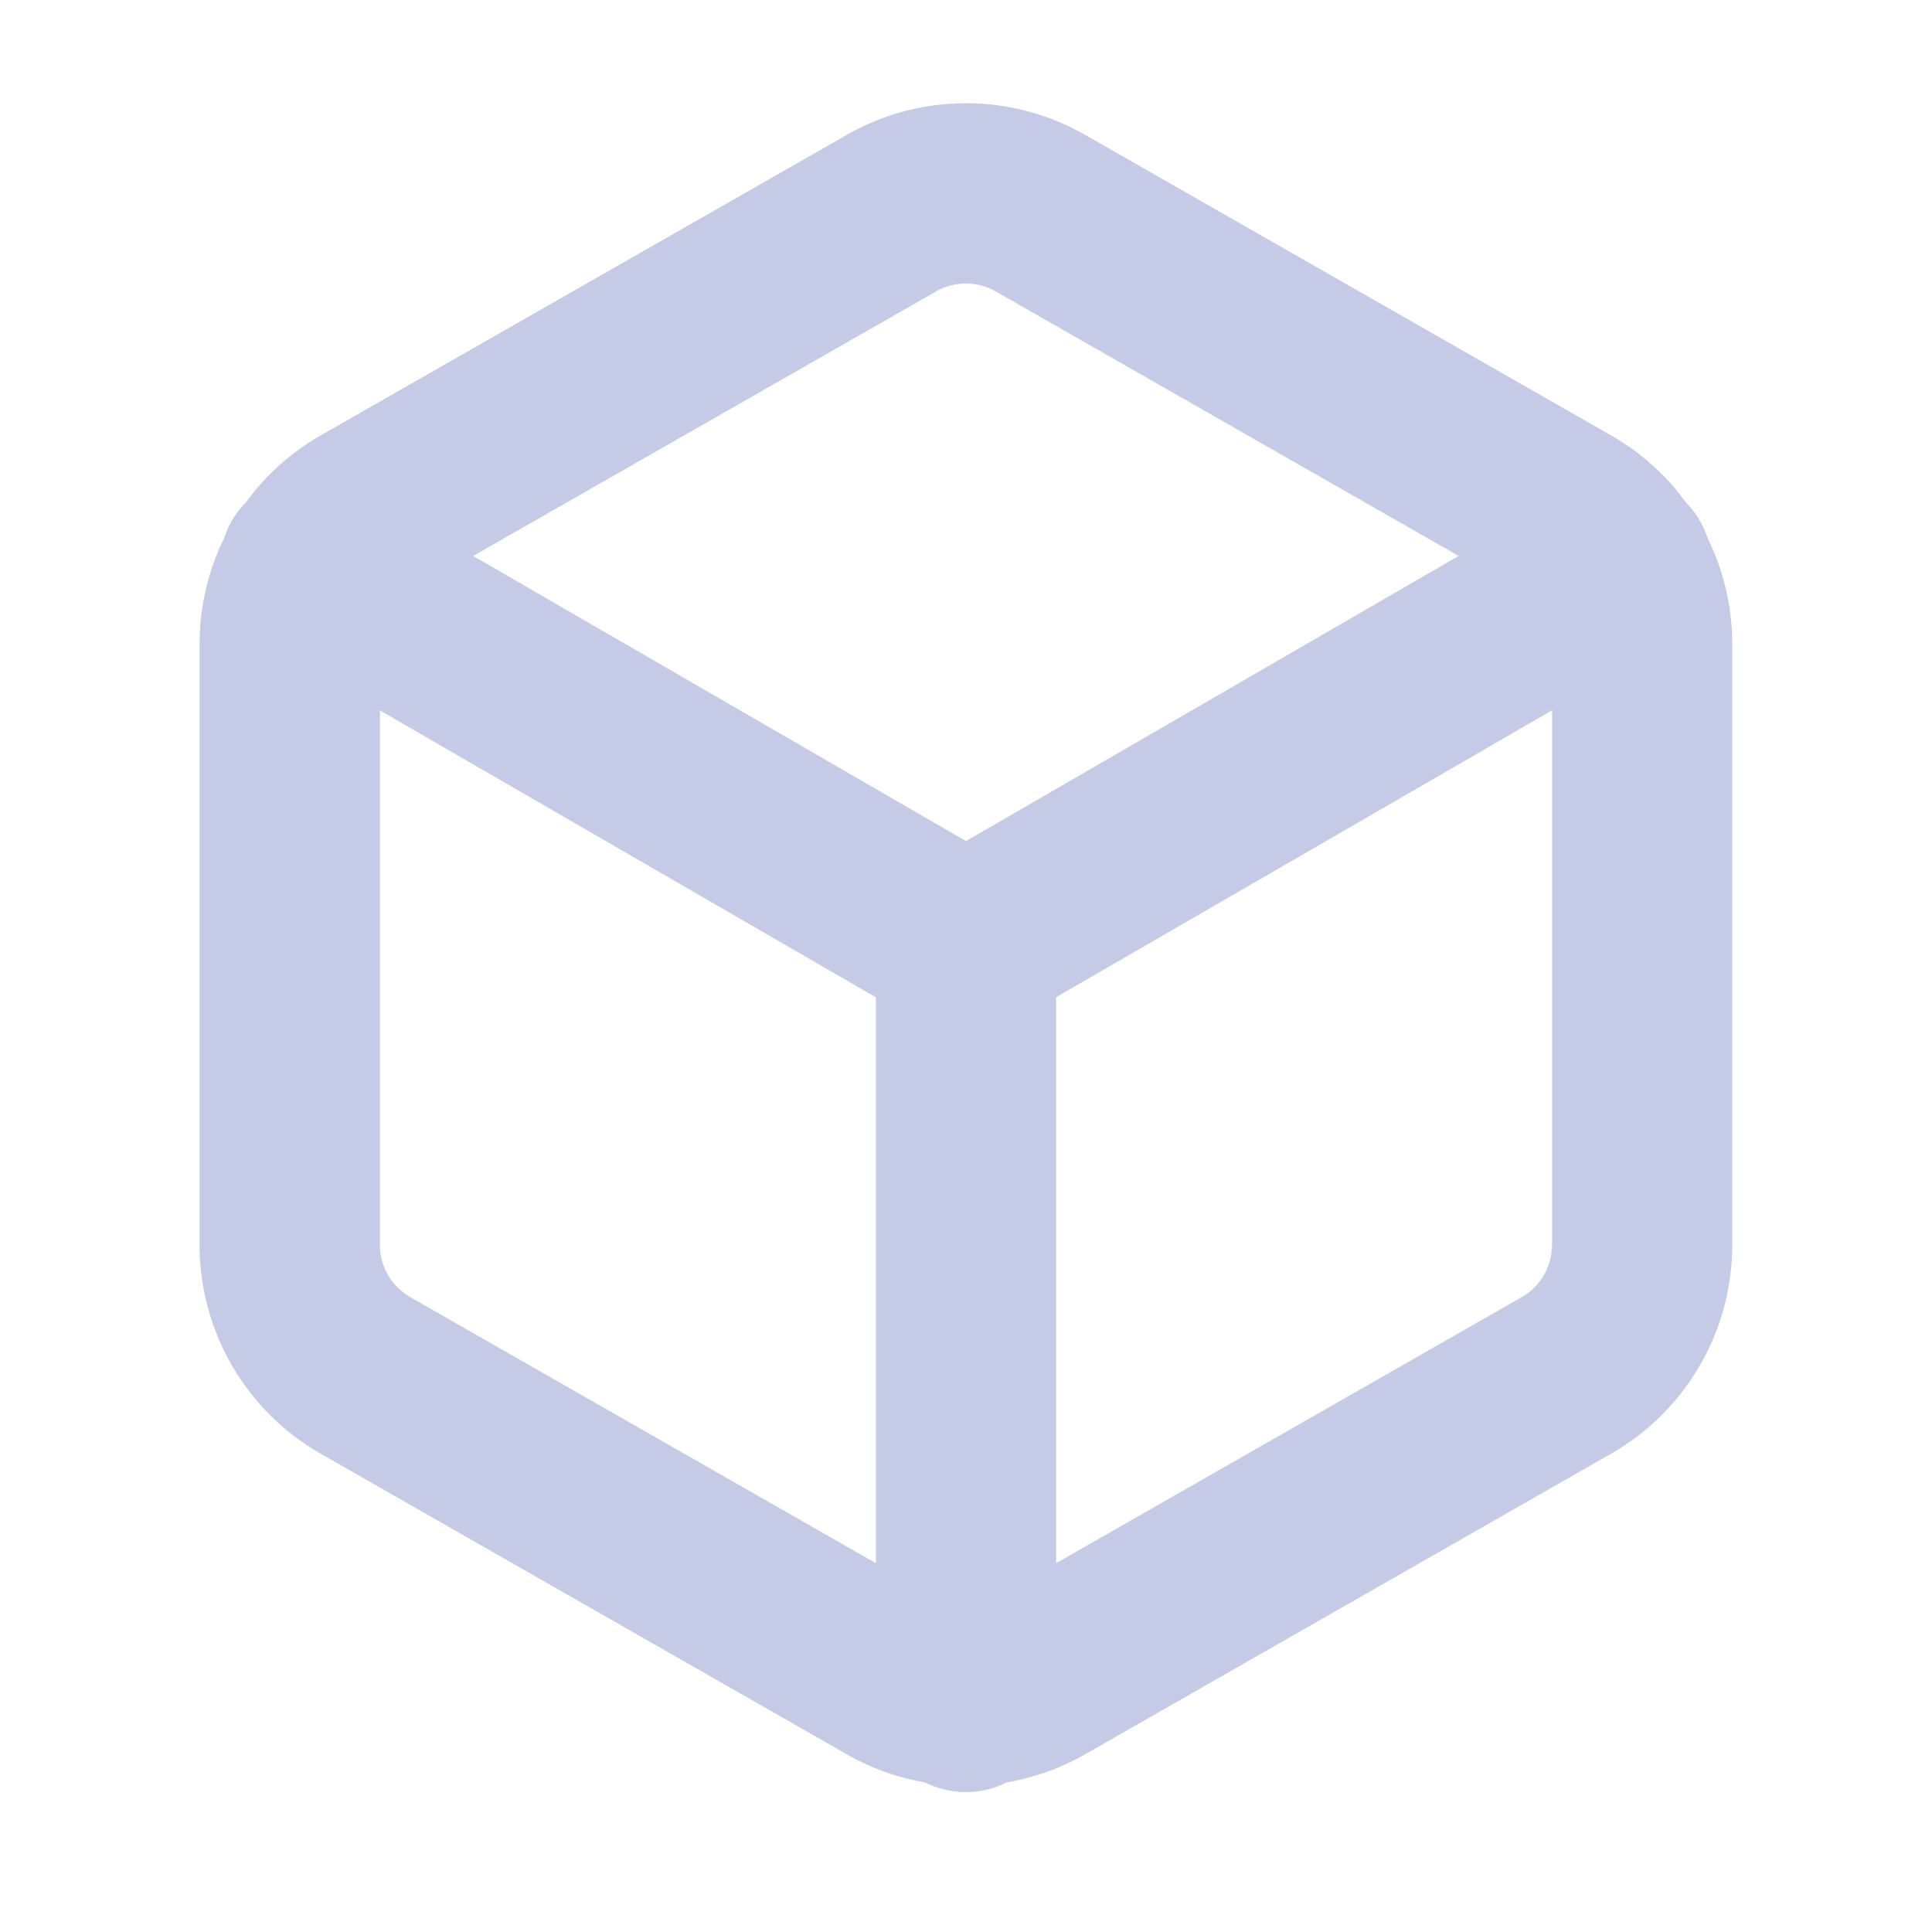 <svg width="20" height="20" xmlns="http://www.w3.org/2000/svg">
    <path d="M8.756 1.402A2.487 2.487 0 0 1 11.24 1.4l5.448 3.113c.256.148.48.338.664.558l.105.135a.935.935 0 0 1 .22.365c.165.335.255.709.255 1.096v6.223a2.49 2.49 0 0 1-1.248 2.155l-5.44 3.109c-.26.15-.538.248-.823.297a.938.938 0 0 1-.845 0 2.438 2.438 0 0 1-.818-.295l-5.448-3.113a2.49 2.49 0 0 1-1.244-2.154V6.666c0-.388.09-.763.257-1.1a.892.892 0 0 1 .218-.36l.105-.135c.184-.22.408-.41.664-.558zM3.933 7.354v5.534a.62.62 0 0 0 .308.536l4.826 2.758v-5.858l-5.134-2.97zm12.134-.001-5.134 2.97v5.859l4.823-2.756a.622.622 0 0 0 .303-.444l.008-.093V7.353zM10.31 3.018a.624.624 0 0 0-.626.002L4.898 5.755 10 8.707l5.1-2.952z" fill="#c5cae7" fill-rule="evenodd"/>
</svg>
